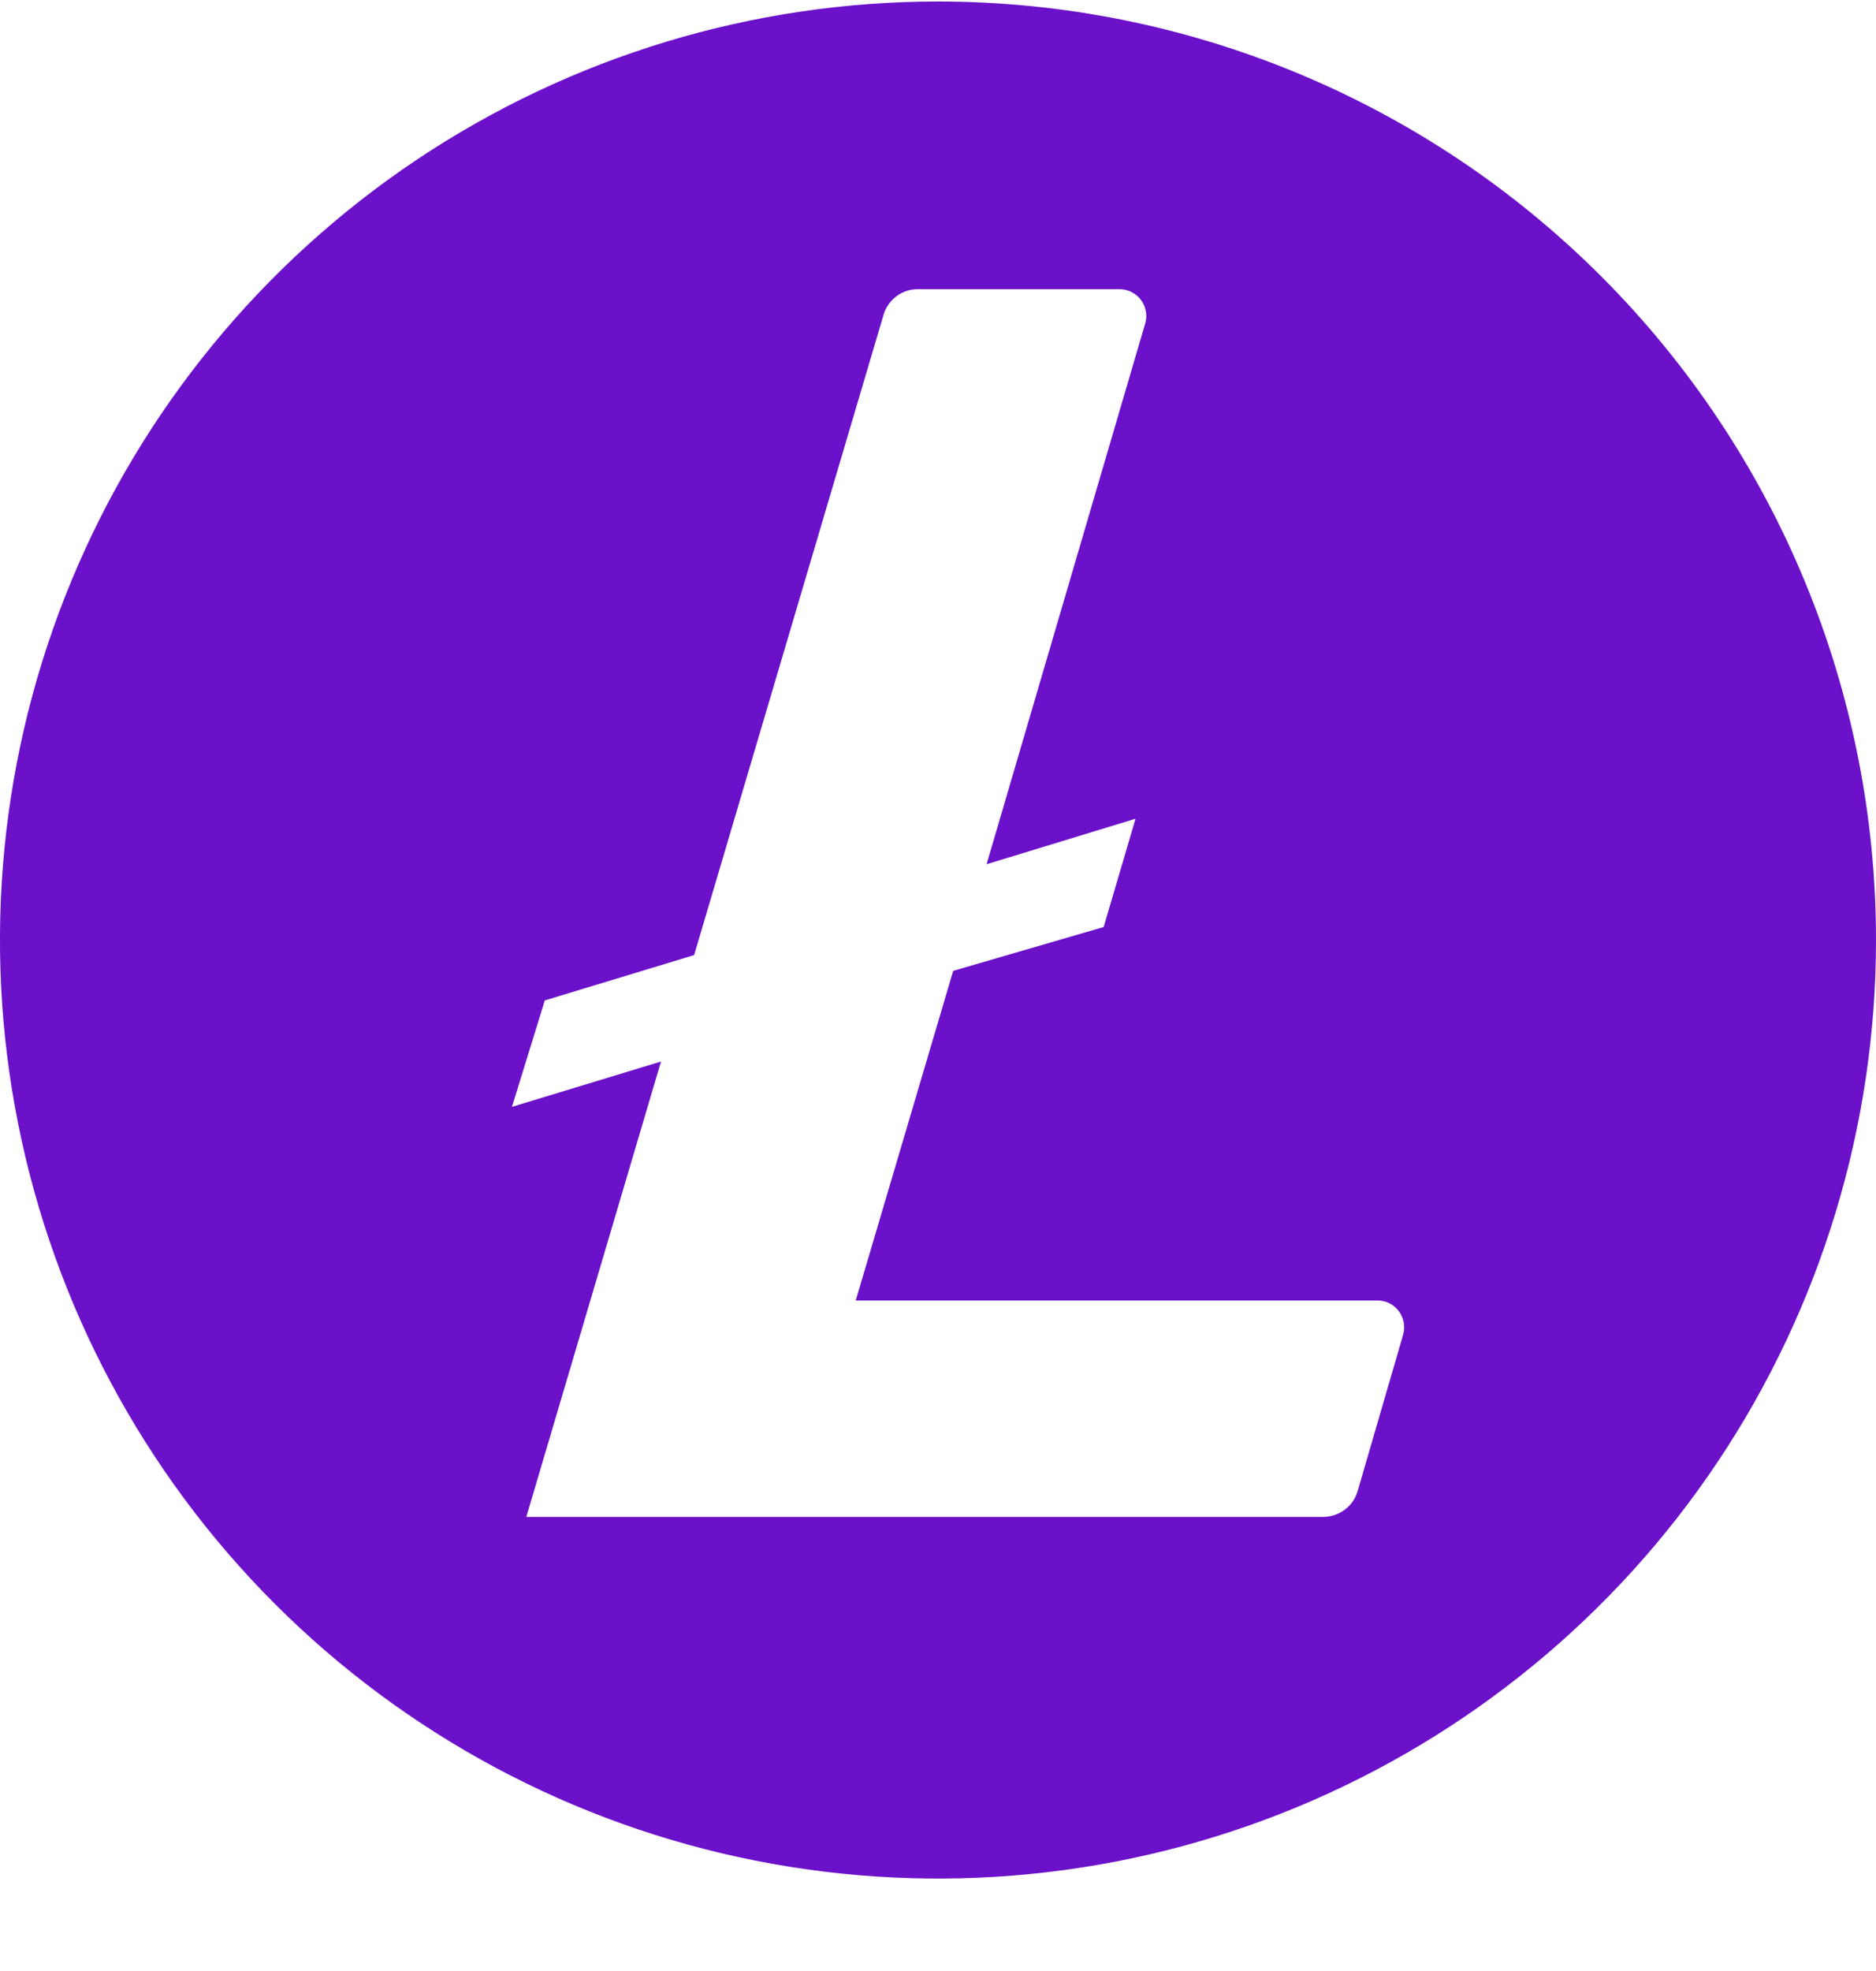 <?xml version="1.0" encoding="UTF-8"?> <svg xmlns="http://www.w3.org/2000/svg" width="20" height="21" viewBox="0 0 20 21" fill="none"><path d="M10 0.016C8.022 0.016 6.089 0.602 4.444 1.701C2.8 2.8 1.518 4.362 0.761 6.189C0.004 8.016 -0.194 10.027 0.192 11.966C0.578 13.906 1.53 15.688 2.929 17.087C4.327 18.485 6.109 19.438 8.049 19.823C9.989 20.209 12 20.011 13.827 19.254C15.654 18.497 17.216 17.216 18.315 15.571C19.413 13.927 20 11.993 20 10.016C20 7.363 18.946 4.82 17.071 2.945C15.196 1.069 12.652 0.016 10 0.016V0.016ZM9.782 3.081H11.935C11.979 3.081 12.023 3.091 12.062 3.111C12.101 3.13 12.136 3.159 12.162 3.194C12.189 3.229 12.207 3.27 12.215 3.313C12.224 3.356 12.222 3.401 12.21 3.443L10.518 9.208L12.106 8.723L11.766 9.877L10.162 10.344L9.123 13.856H14.686C14.73 13.856 14.773 13.866 14.813 13.886C14.852 13.906 14.886 13.935 14.913 13.97C14.939 14.005 14.957 14.046 14.965 14.089C14.973 14.133 14.971 14.177 14.959 14.22L14.474 15.886C14.451 15.966 14.403 16.035 14.337 16.085C14.271 16.134 14.19 16.161 14.107 16.162H5.611L7.047 11.31L5.458 11.793L5.808 10.659L7.4 10.176L9.418 3.359C9.44 3.279 9.488 3.209 9.554 3.159C9.619 3.108 9.7 3.081 9.783 3.081H9.782Z" fill="#6B11C9"></path></svg> 